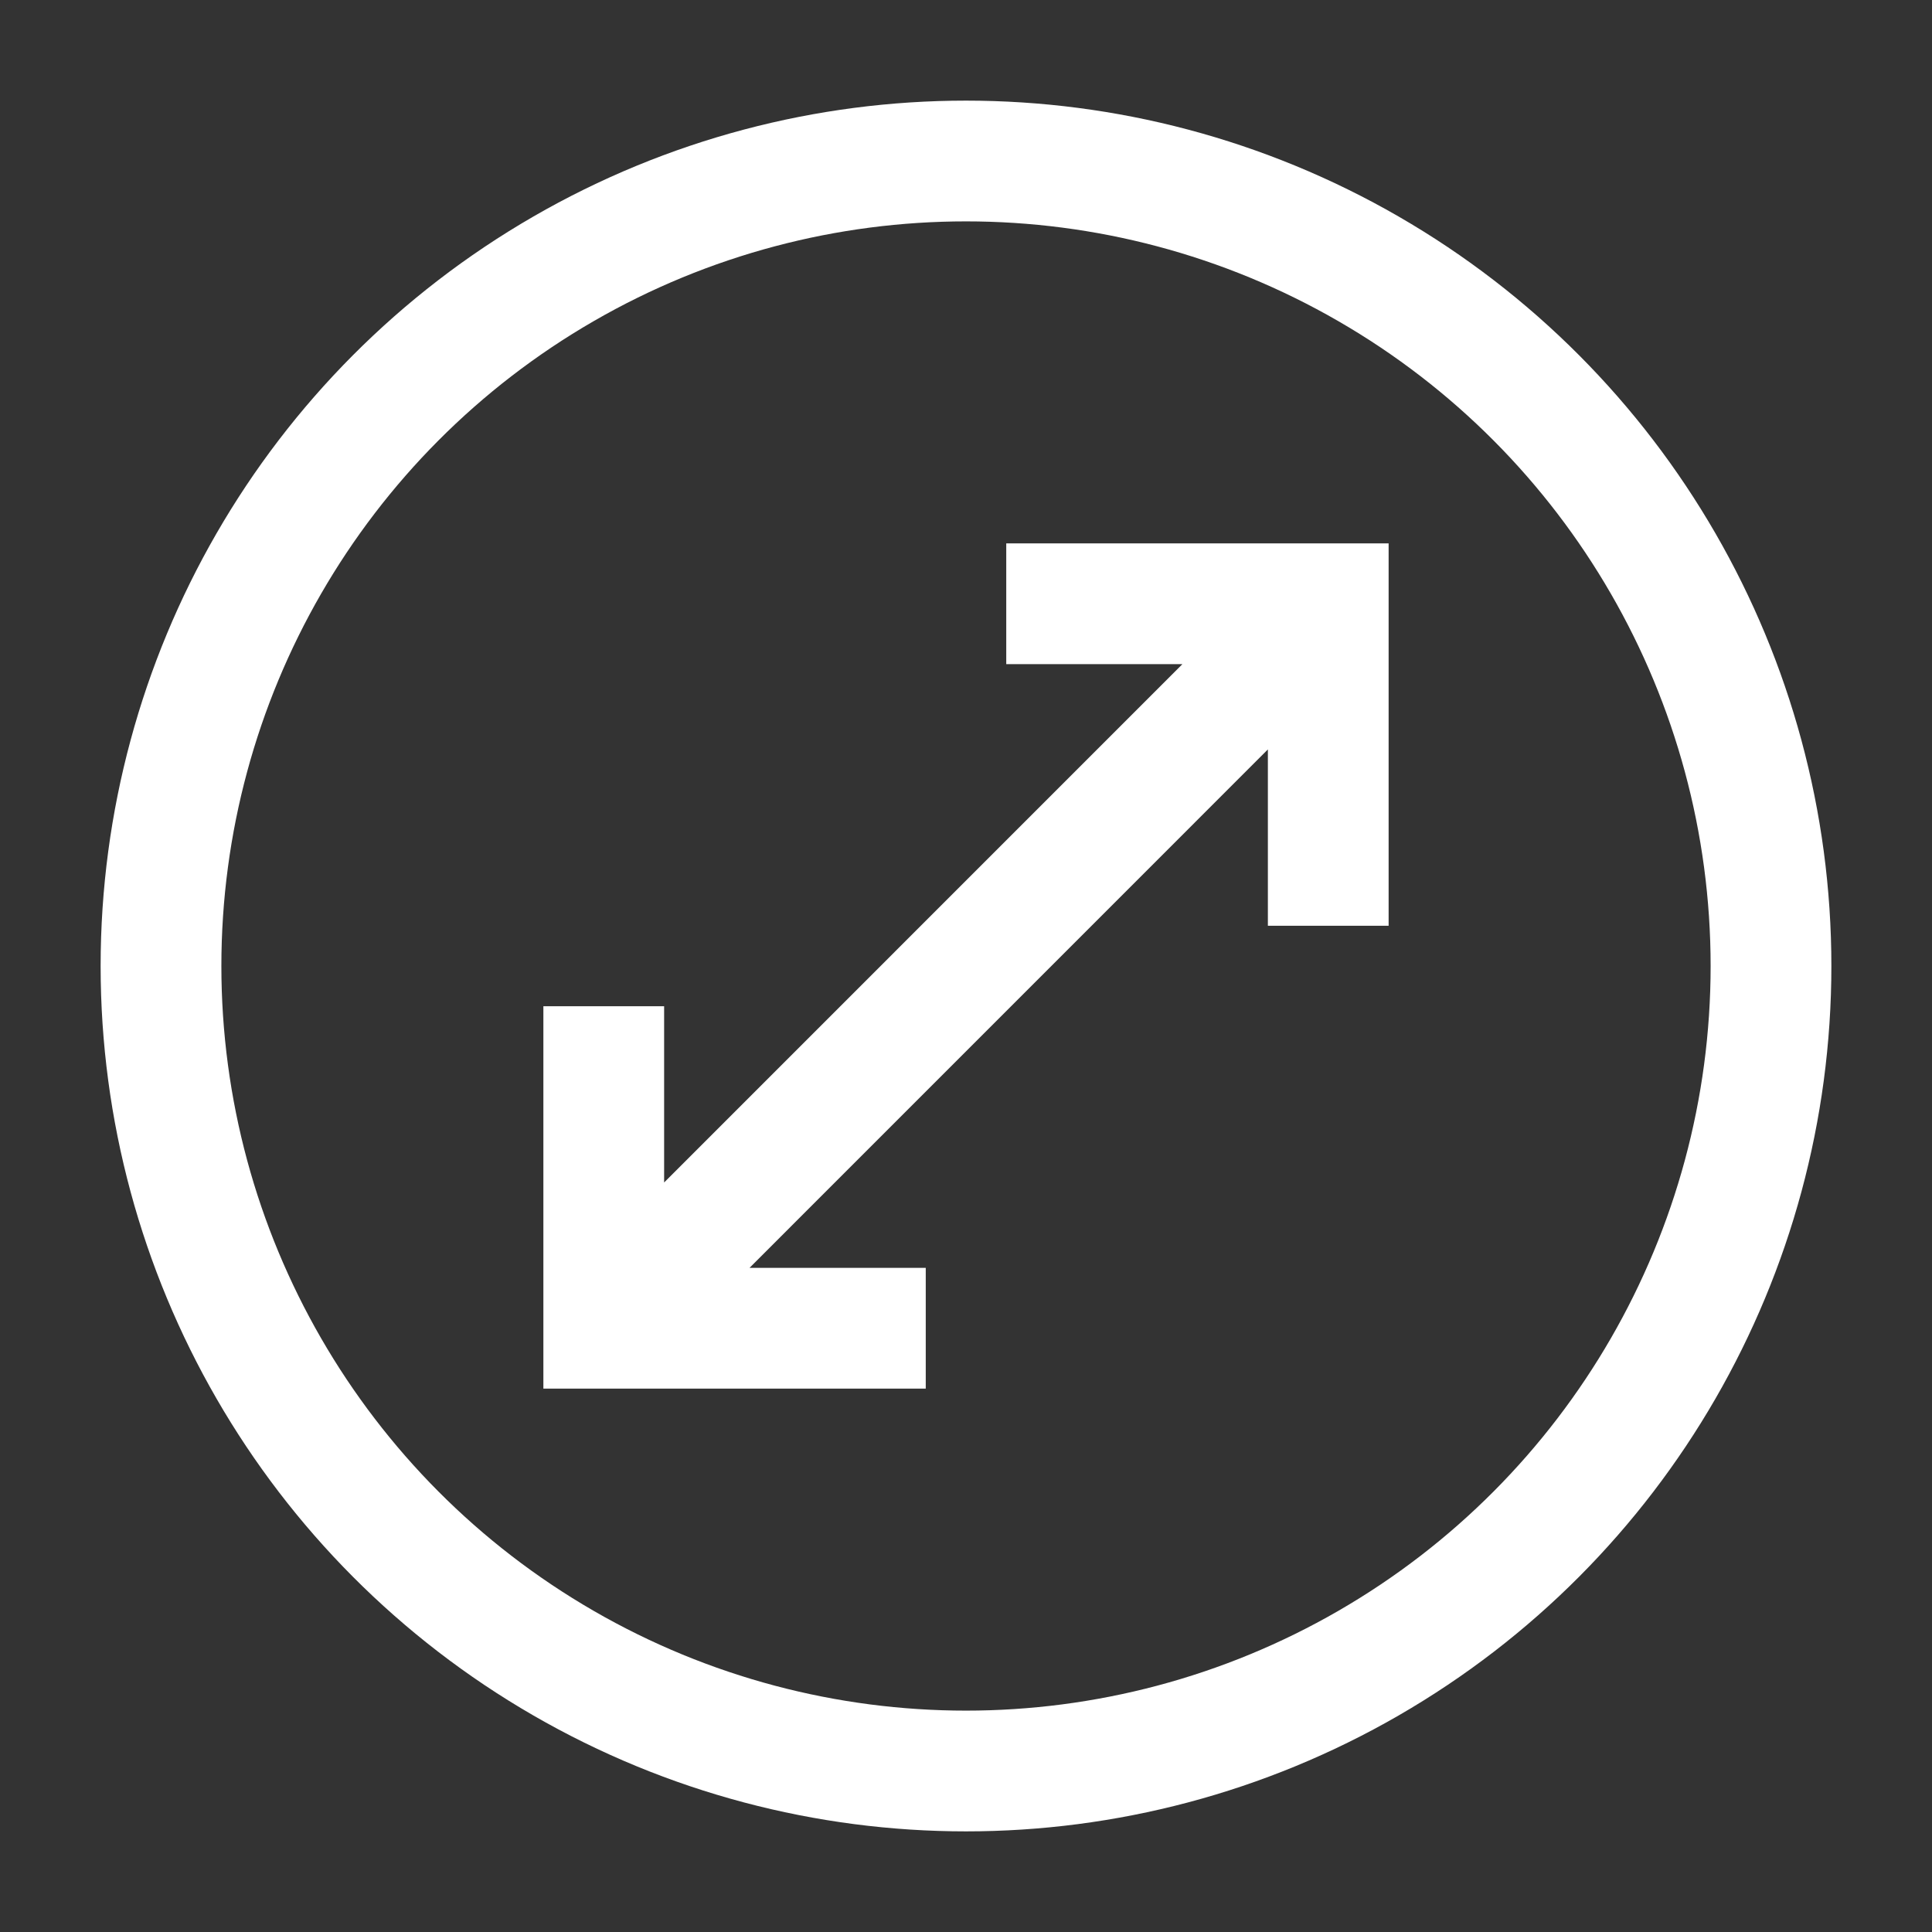 <svg width="24" height="24" viewBox="0 0 24 24" fill="none" xmlns="http://www.w3.org/2000/svg">
<rect x="0" y="0" width="24" height="24" fill="#333333" stroke="none"/>
<path d="M12.5 7.5H16.5V11.5M11.5 16.5H7.5V12.5M16.041 7.958L8.104 15.896" stroke="white" stroke-width="1.5"/>
<circle cx="12" cy="12" r="10" stroke="white" stroke-width="1.5" stroke-linecap="square" stroke-linejoin="round"/>
</svg>
